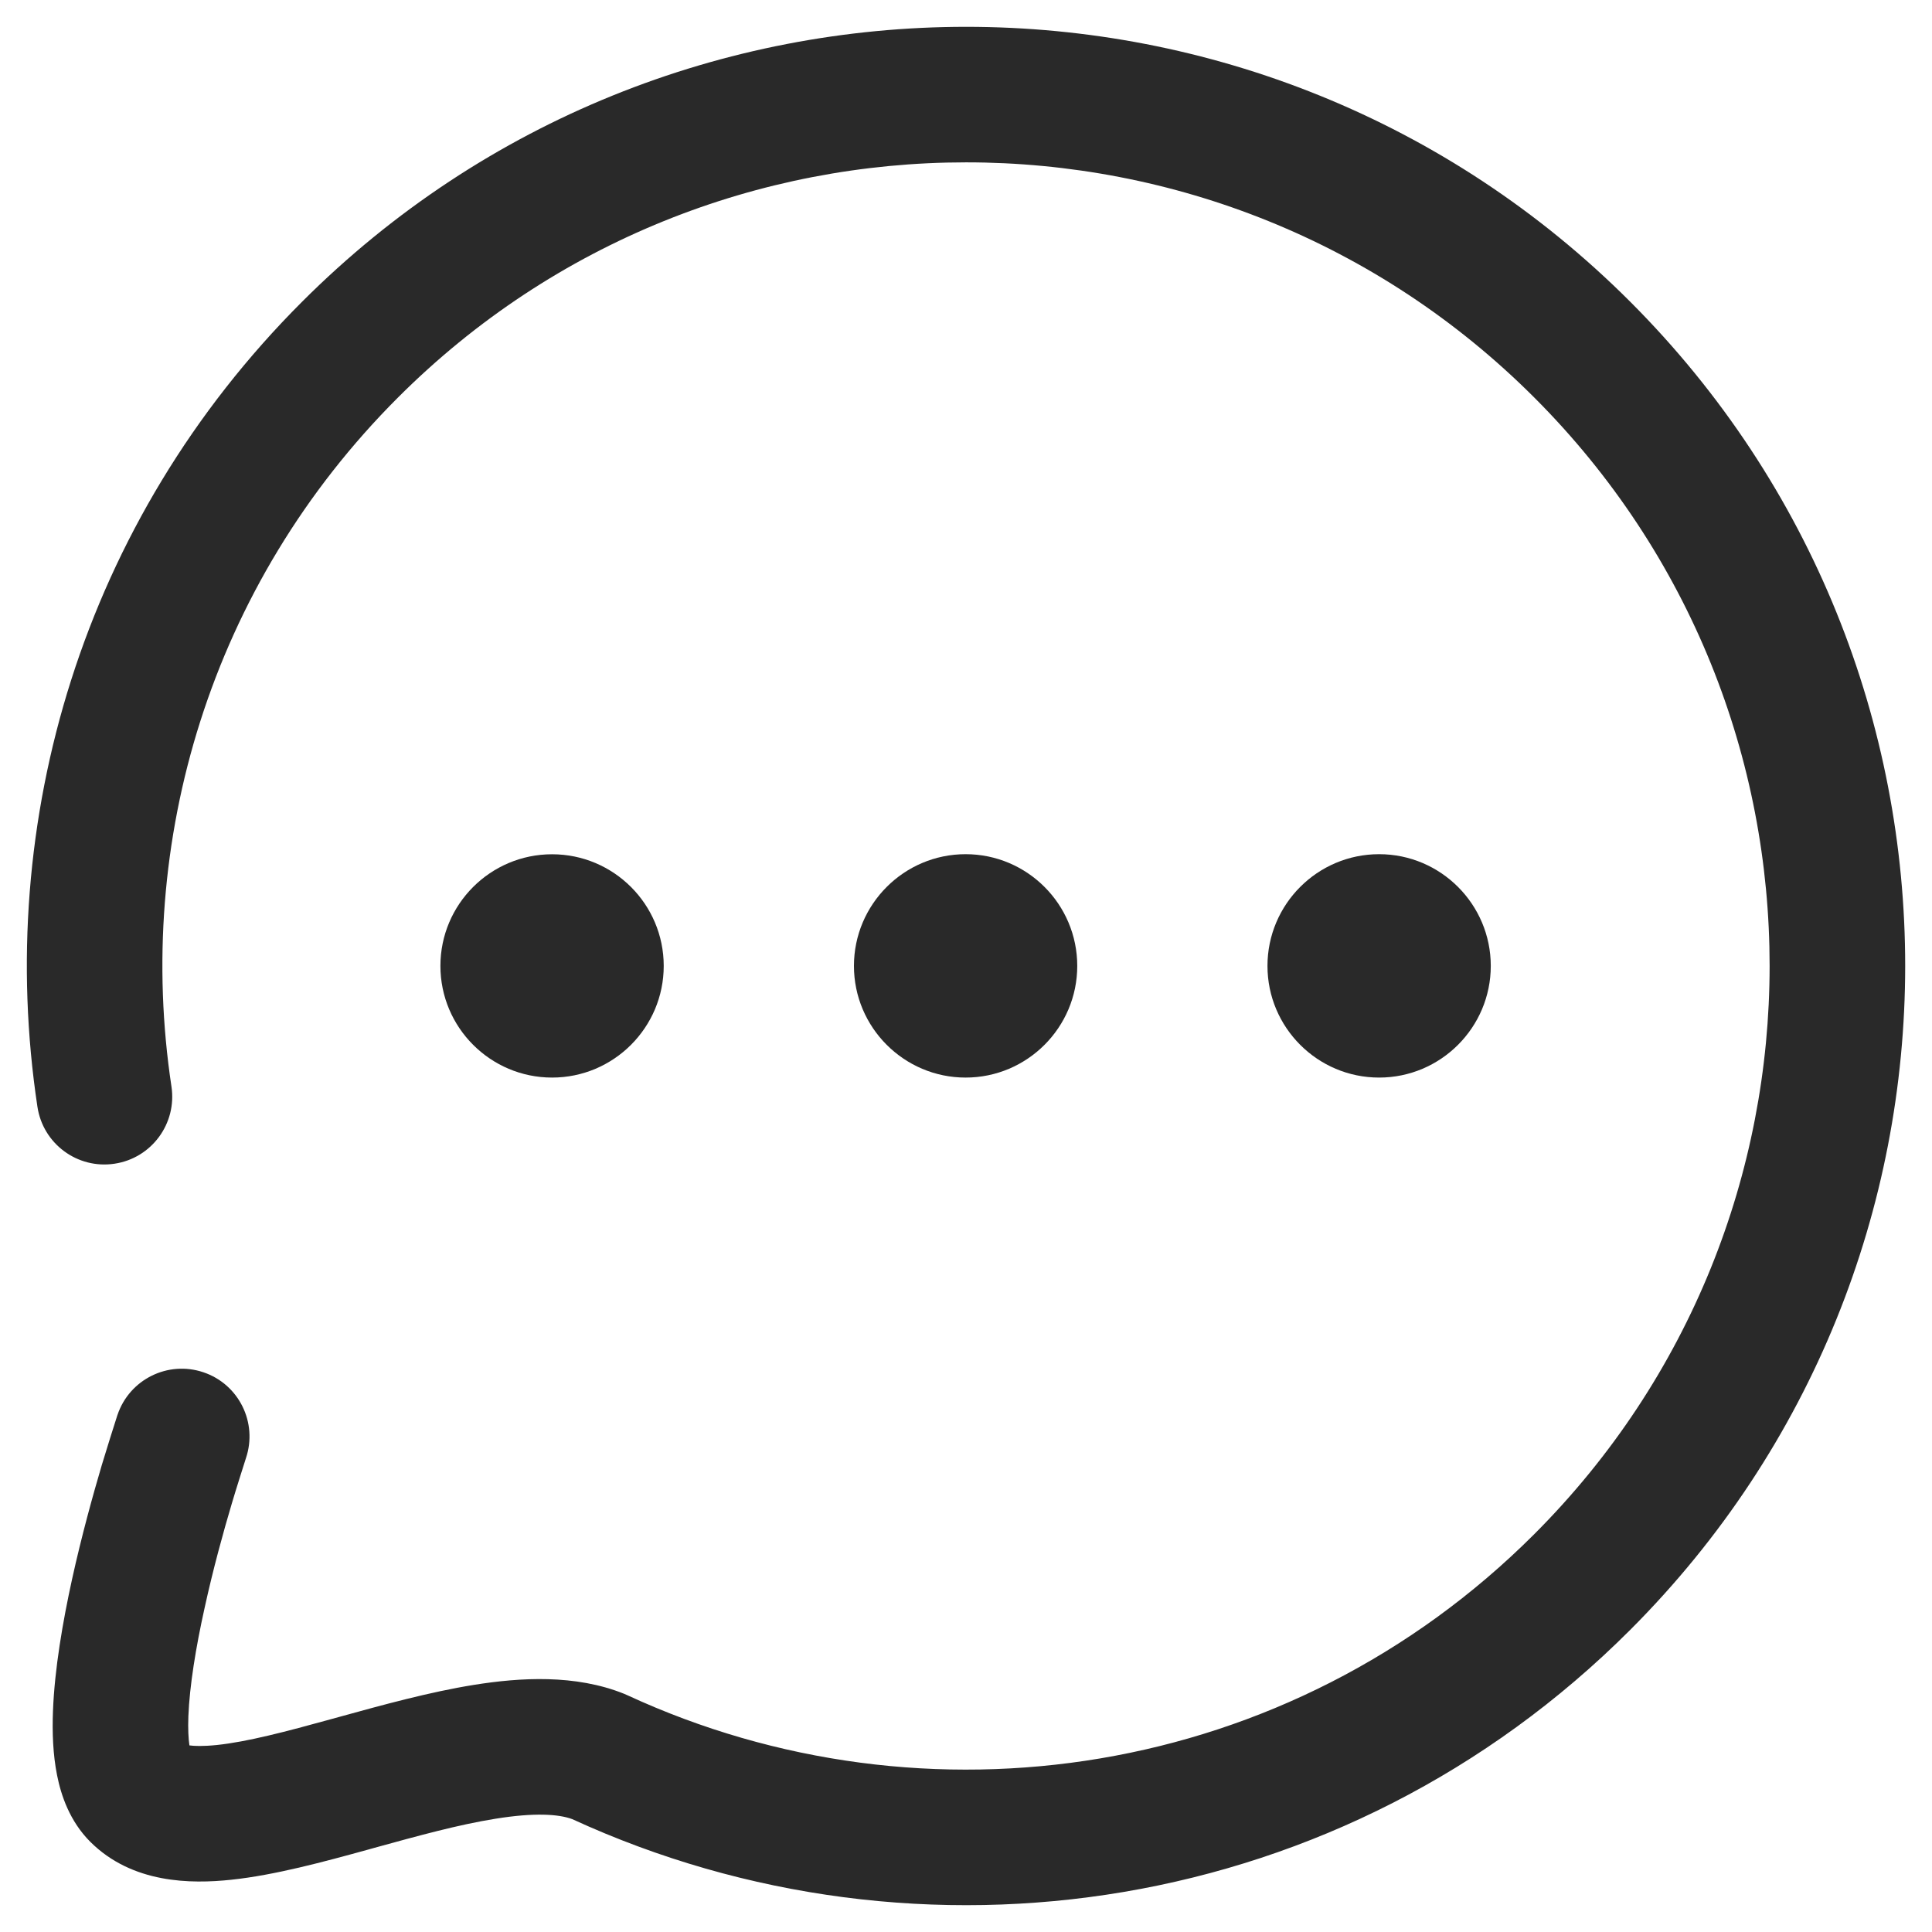 <svg width="24" height="24" viewBox="0 0 24 24" fill="none" xmlns="http://www.w3.org/2000/svg">
    <path d="M4.943 4.939C8.837 1.043 15.165 1.043 19.059 4.938C22.961 8.84 22.954 15.162 19.059 19.058C16.009 22.108 11.492 22.769 7.792 21.058C7.779 21.052 7.766 21.047 7.753 21.041C7.147 20.797 6.464 20.838 5.888 20.93C5.334 21.019 4.748 21.181 4.229 21.324L4.12 21.354C3.545 21.513 3.072 21.637 2.695 21.677C2.518 21.695 2.412 21.69 2.353 21.682C2.341 21.6 2.334 21.48 2.34 21.32C2.355 20.944 2.432 20.468 2.541 19.977C2.647 19.492 2.776 19.025 2.88 18.676C2.931 18.503 3.024 18.212 3.055 18.114C3.204 17.673 2.967 17.195 2.527 17.047C2.086 16.898 1.609 17.135 1.46 17.575L1.458 17.58C1.422 17.692 1.32 18.014 1.265 18.198C1.155 18.57 1.014 19.078 0.896 19.614C0.78 20.143 0.678 20.732 0.658 21.256C0.648 21.517 0.657 21.793 0.709 22.053C0.758 22.3 0.865 22.623 1.121 22.879C1.643 23.4 2.373 23.404 2.872 23.351C3.412 23.294 4.022 23.128 4.567 22.978L4.649 22.955C5.194 22.805 5.697 22.666 6.155 22.593C6.638 22.515 6.939 22.535 7.109 22.598C11.423 24.581 16.69 23.809 20.25 20.248C24.802 15.696 24.81 8.308 20.25 3.747C15.698 -0.805 8.304 -0.805 3.752 3.749C1.022 6.477 -0.069 10.213 0.465 13.749C0.534 14.209 0.963 14.526 1.423 14.456C1.883 14.387 2.199 13.958 2.13 13.498C1.672 10.467 2.608 7.273 4.943 4.939Z"
          fill="#292929"/>
    <path d="M6.858 10.612C6.093 10.612 5.471 11.233 5.471 11.999C5.471 12.764 6.093 13.386 6.858 13.386C7.623 13.386 8.245 12.764 8.245 11.999C8.245 11.233 7.623 10.612 6.858 10.612Z"
          fill="#292929"/>
    <path d="M13.382 11.999C13.382 11.234 12.761 10.611 11.995 10.611C11.23 10.611 10.608 11.234 10.608 11.999C10.608 12.763 11.23 13.386 11.995 13.386C12.761 13.386 13.382 12.763 13.382 11.999Z"
          fill="#292929"/>
    <path d="M18.519 11.999C18.519 11.234 17.897 10.611 17.132 10.611C16.366 10.611 15.745 11.234 15.745 11.999C15.745 12.763 16.366 13.386 17.132 13.386C17.897 13.386 18.519 12.763 18.519 11.999Z"
          fill="#292929"/>
</svg>
